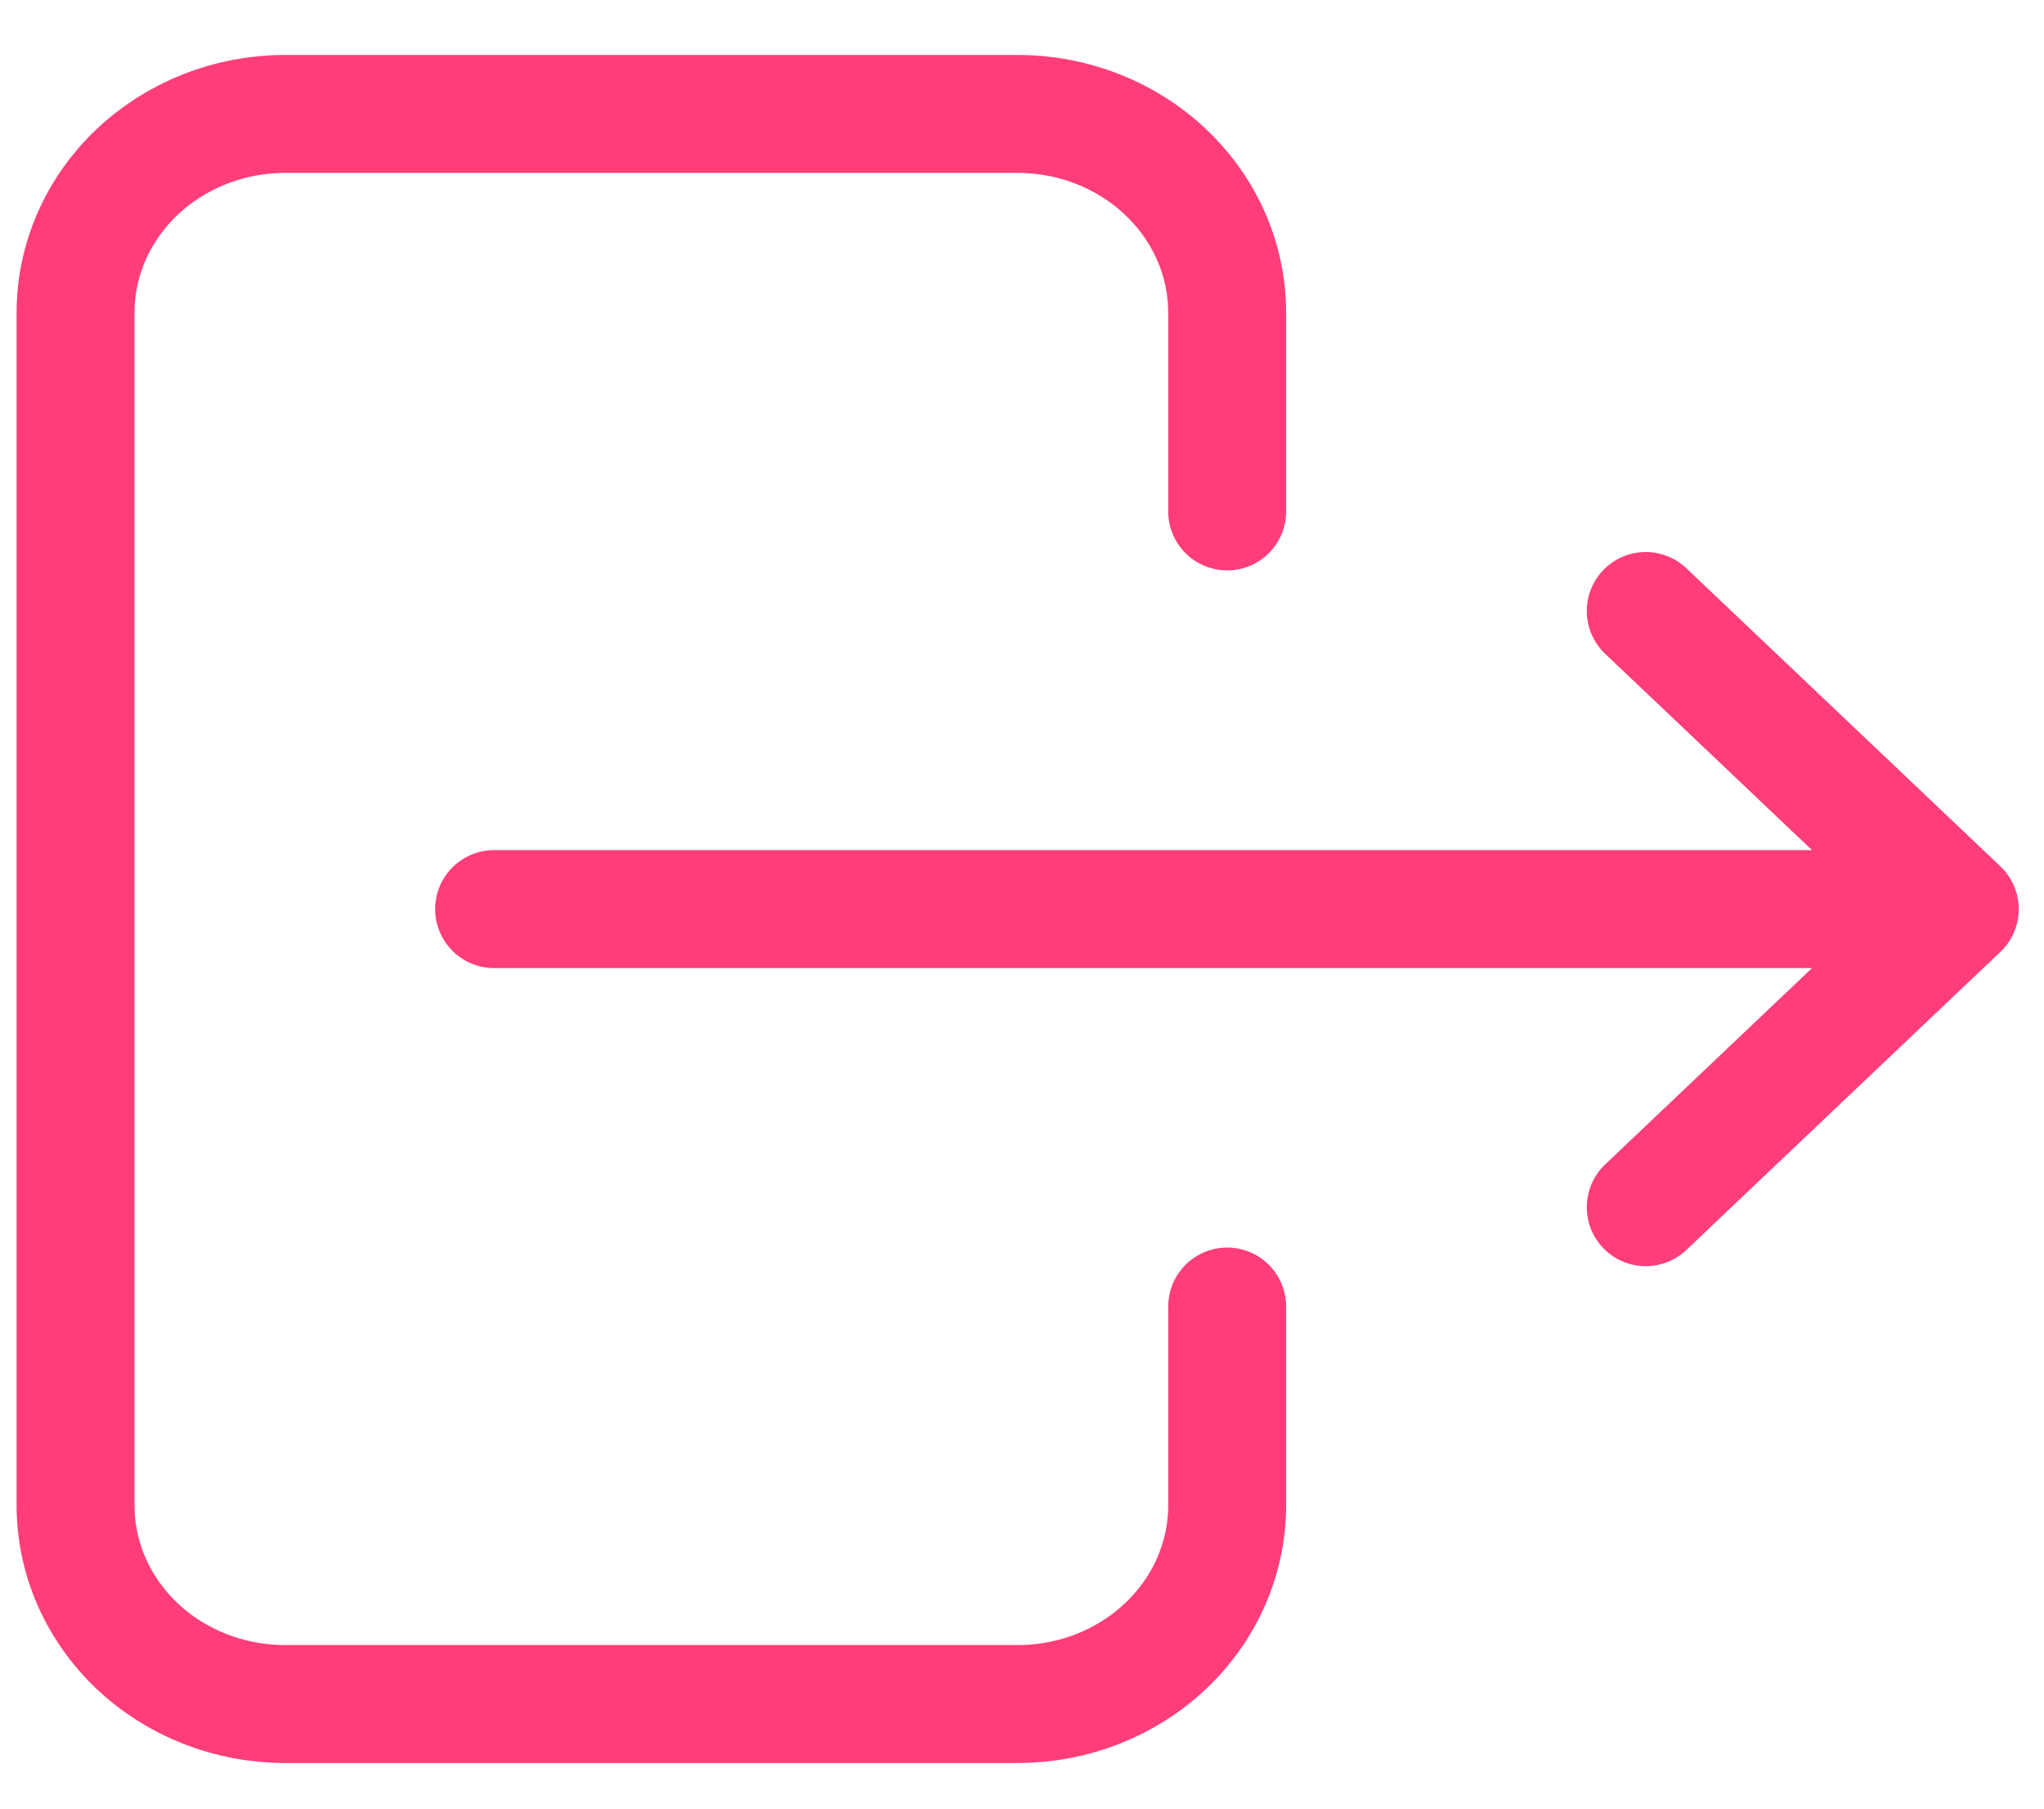 <svg width="26" height="23" viewBox="0 0 26 23" fill="none" xmlns="http://www.w3.org/2000/svg">
<path d="M15.61 6.504V3.977C15.61 3.306 15.329 2.664 14.829 2.19C14.33 1.716 13.653 1.449 12.946 1.449H3.624C2.918 1.449 2.241 1.716 1.741 2.19C1.242 2.664 0.961 3.306 0.961 3.977V19.142C0.961 19.813 1.242 20.456 1.741 20.93C2.241 21.404 2.918 21.67 3.624 21.67H12.946C13.653 21.67 14.33 21.404 14.829 20.93C15.329 20.456 15.61 19.813 15.61 19.142V16.615" stroke="#FF3E79" stroke-width="1.5" stroke-linecap="round" stroke-linejoin="round"/>
<path d="M24.929 11.561H6.285H14.396H24.929ZM24.929 11.561L20.934 7.77M24.929 11.561L20.934 15.352" stroke="#FF3E79" stroke-width="1.5" stroke-linecap="round" stroke-linejoin="round"/>
</svg>
